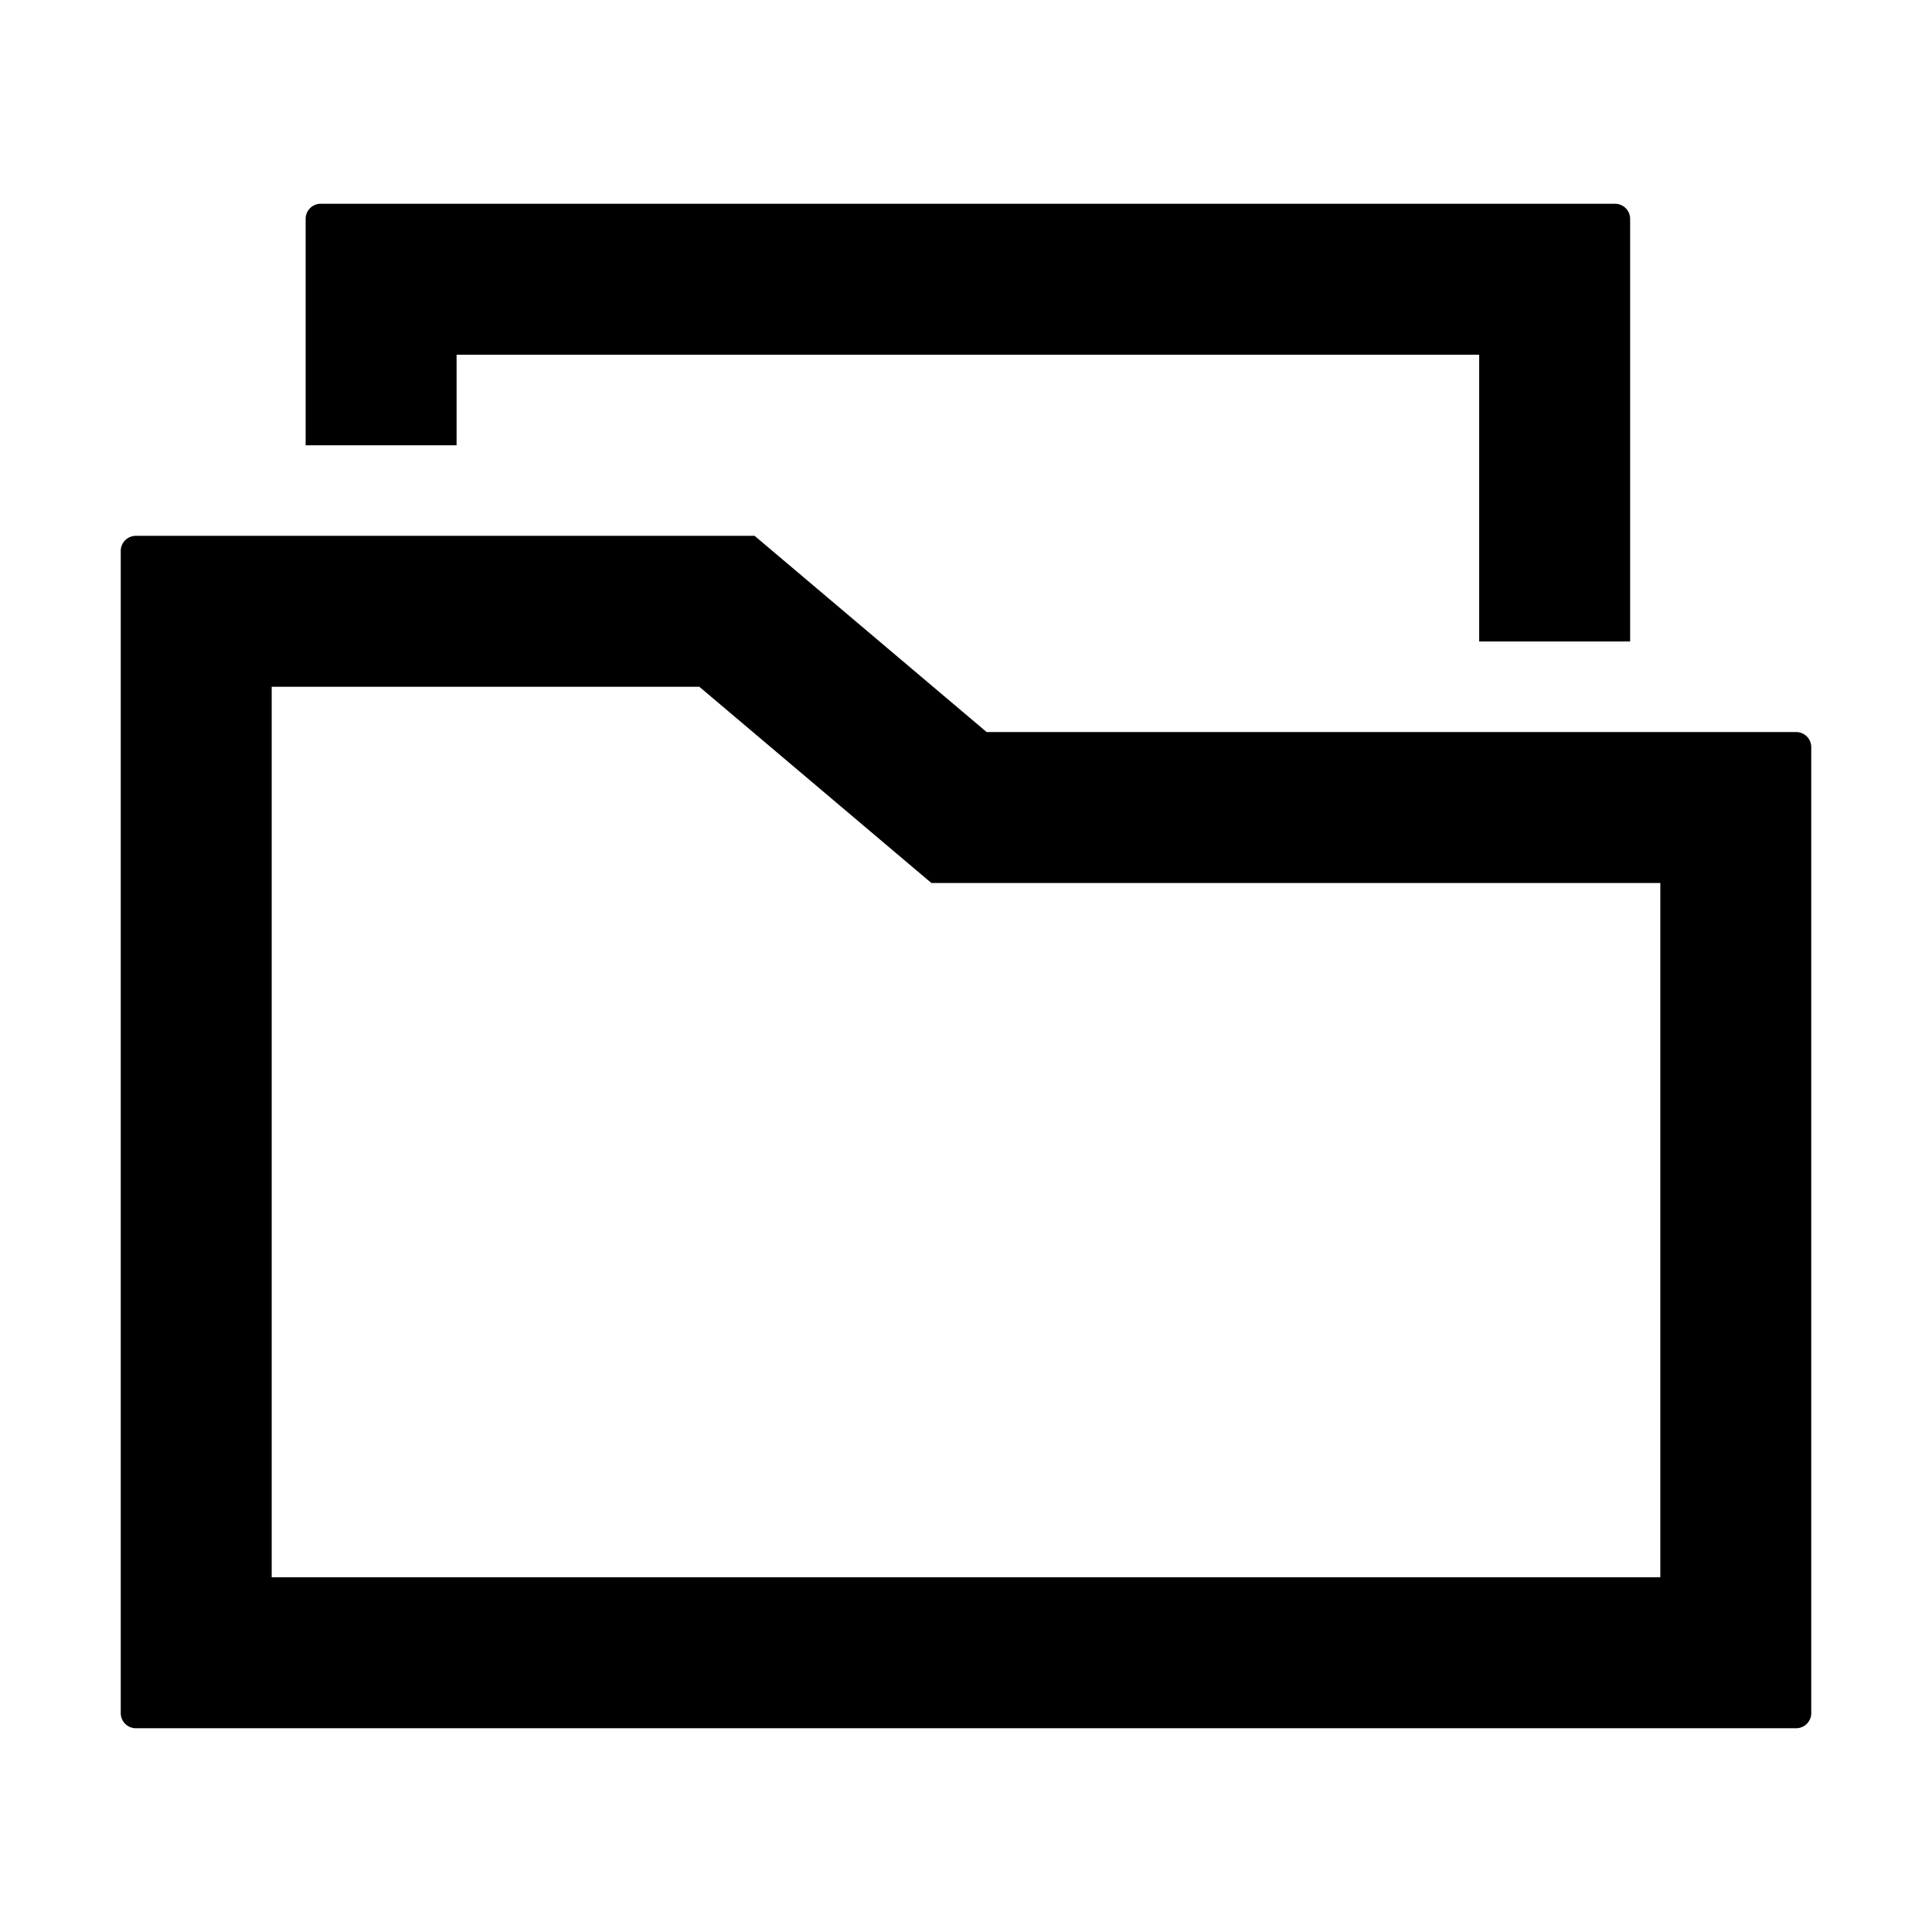 <svg xmlns="http://www.w3.org/2000/svg" viewBox="0 0 1024 1024" version="1.1"><path d="M399.954 284l122.984 104H952a8 8 0 0 1 8 8v512a8 8 0 0 1-8 8H72a8 8 0 0 1-8-8V292a8 8 0 0 1 8-8h327.954z m-29.292 80H144v472h736V468H493.646l-122.984-104zM856 108a8 8 0 0 1 8 8v224h-80V188H242v48H162V116a8 8 0 0 1 8-8h686z" p-id="12775"></path></svg>